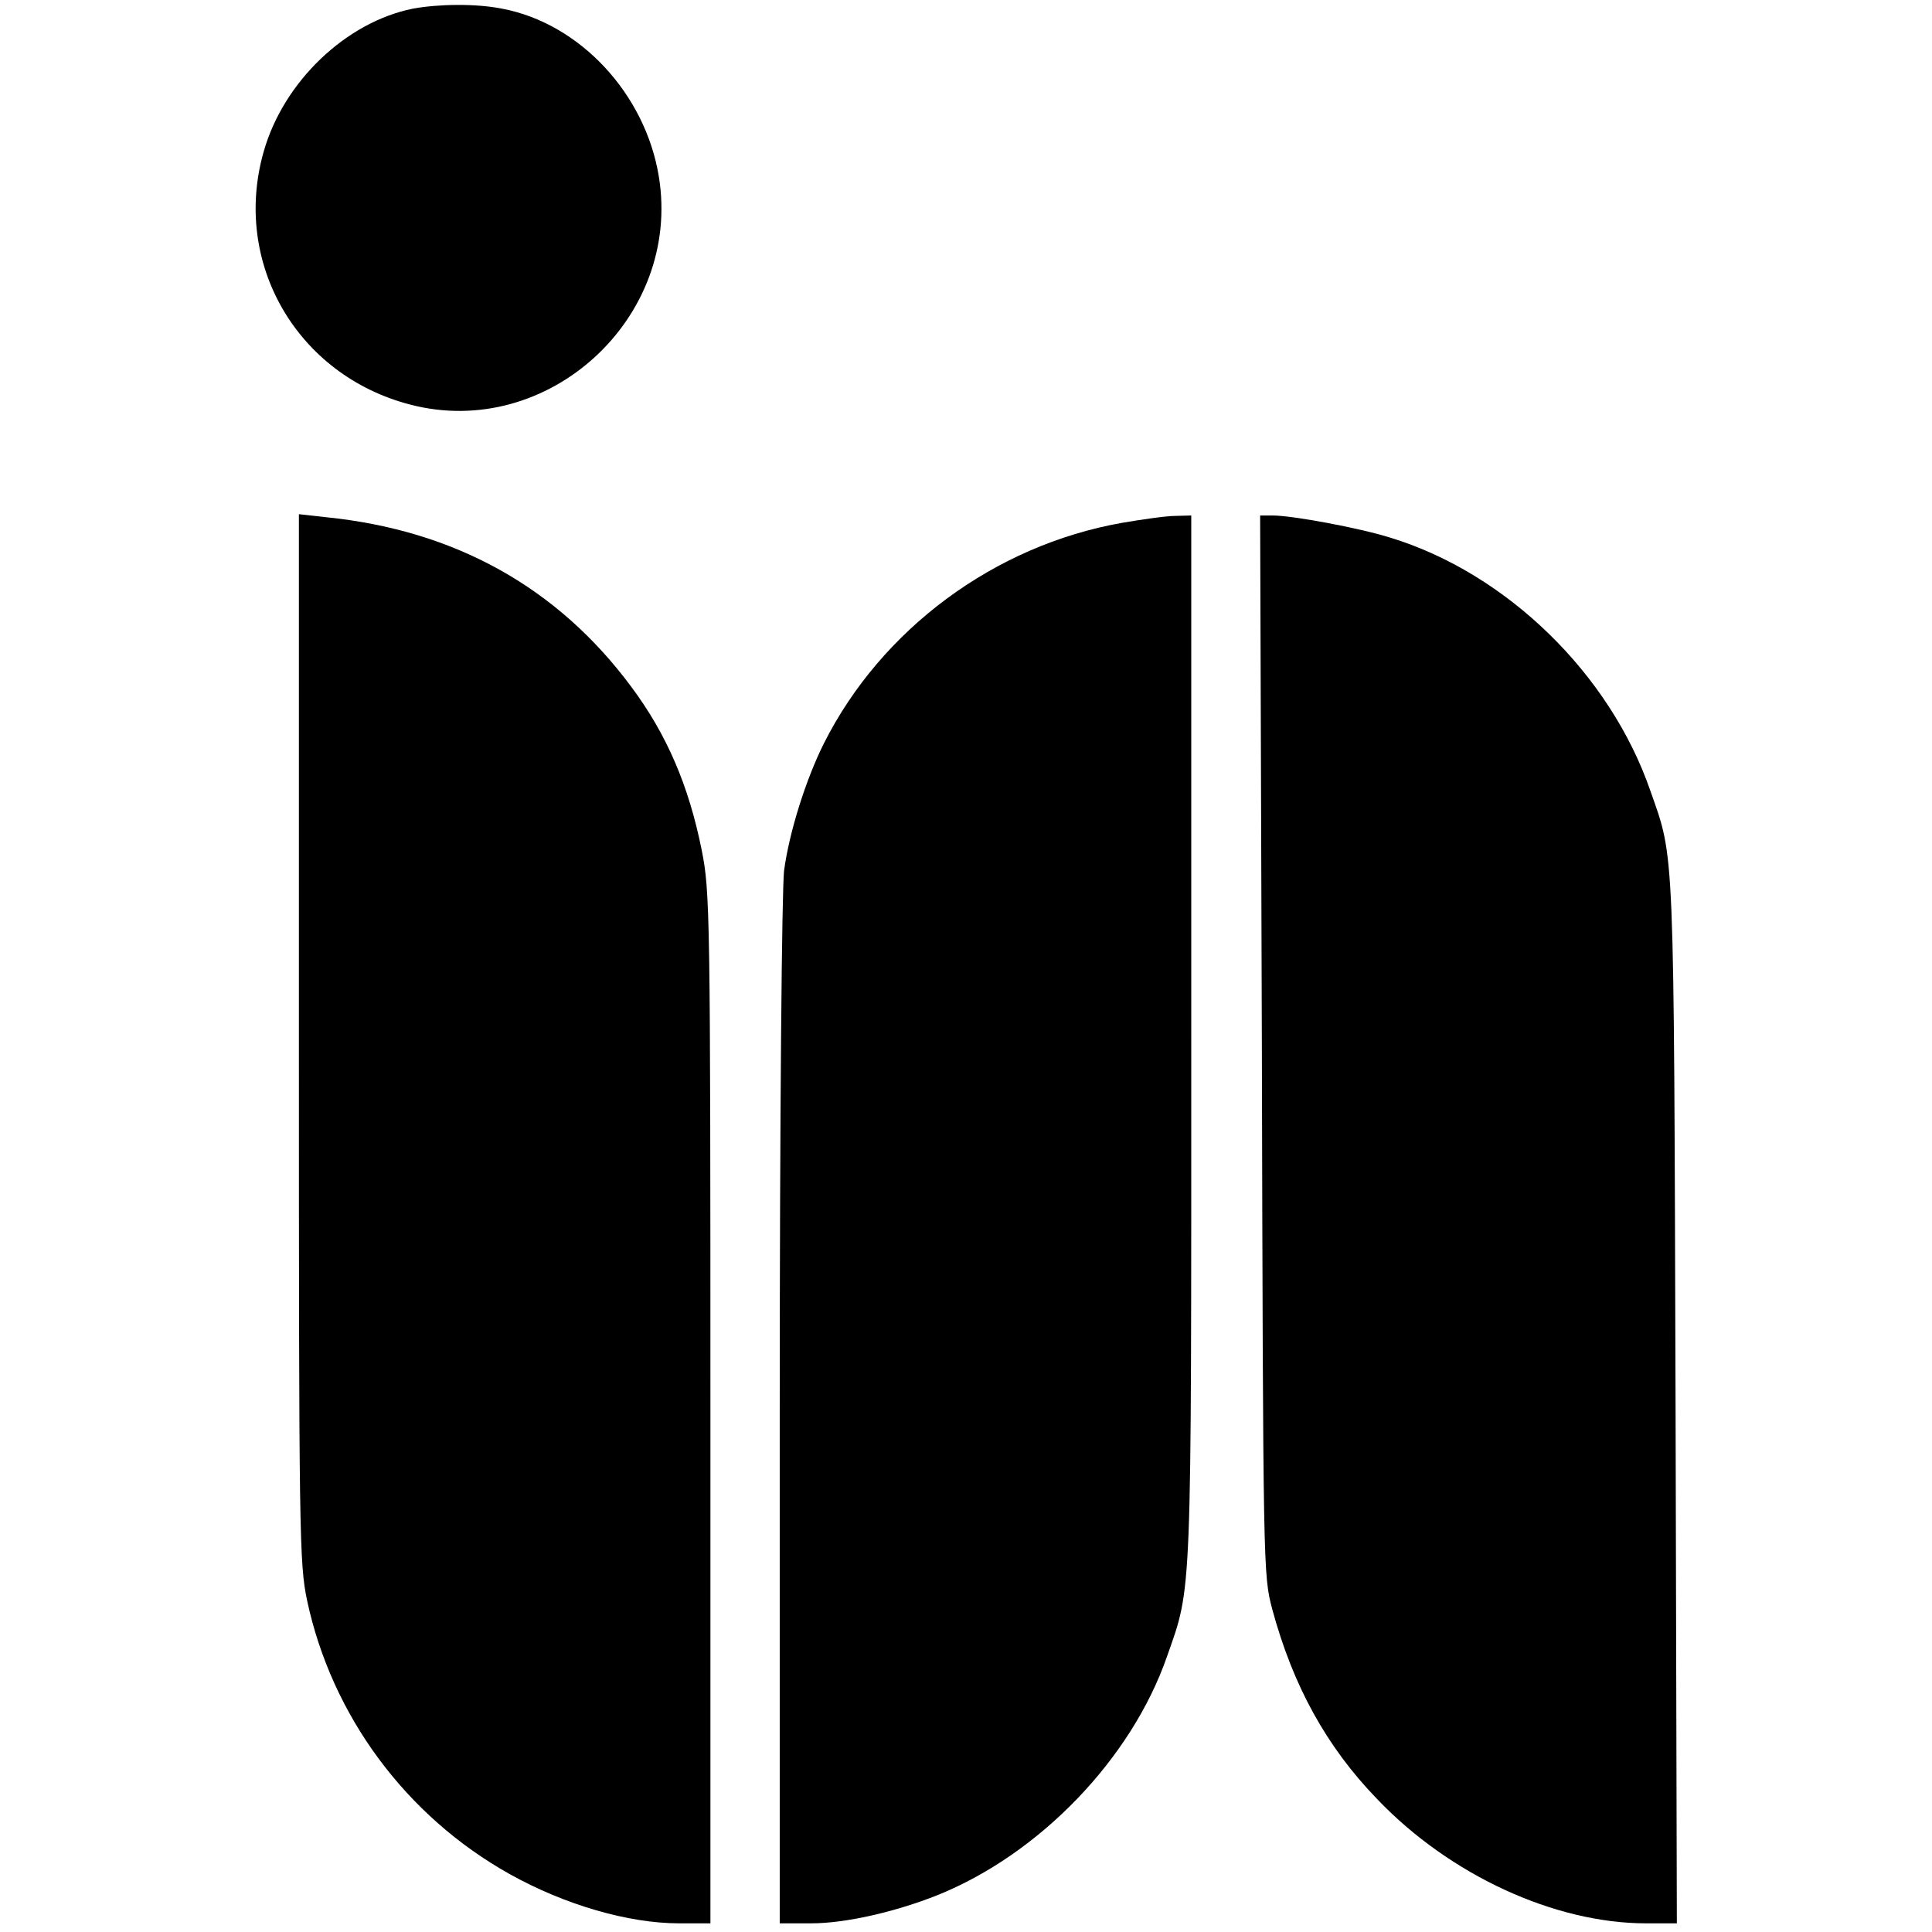 <?xml version="1.0" standalone="no"?>
<!DOCTYPE svg PUBLIC "-//W3C//DTD SVG 20010904//EN"
 "http://www.w3.org/TR/2001/REC-SVG-20010904/DTD/svg10.dtd">
<svg version="1.0" xmlns="http://www.w3.org/2000/svg"
 width="446pt" height="446pt" viewBox="0 0 446 446"
 preserveAspectRatio="xMidYMid meet">
<g transform="translate(0,446) scale(0.1,-0.1)"
fill="#000000" stroke="none">
<path d="M953 4440 c-154 -31 -298 -168 -344 -329 -74 -257 76 -517 338 -585
318 -83 627 200 574 526 -31 191 -182 354 -362 388 -60 12 -146 11 -206 0z"/>
<path d="M690 2064 c0 -1153 1 -1213 19 -1299 57 -266 228 -497 467 -631 127
-71 274 -114 392 -114 l72 0 0 1189 c0 1143 -1 1193 -20 1288 -30 150 -81 268
-163 378 -170 229 -407 361 -704 391 l-63 7 0 -1209z"/>
<path d="M2590 3253 c-294 -52 -555 -245 -688 -509 -42 -84 -80 -205 -92 -294
-5 -45 -10 -550 -10 -1252 l0 -1178 73 0 c78 0 193 26 291 65 236 95 448 315
530 551 58 165 56 118 56 1429 l0 1205 -37 -1 c-21 0 -76 -8 -123 -16z"/>
<path d="M2913 2048 c3 -1217 3 -1223 24 -1303 48 -177 125 -317 242 -438 168
-176 410 -287 621 -287 l71 0 -3 1202 c-4 1301 -2 1253 -58 1412 -93 270 -332
503 -601 585 -70 22 -225 51 -271 51 l-29 0 4 -1222z"/>
</g>
</svg>
